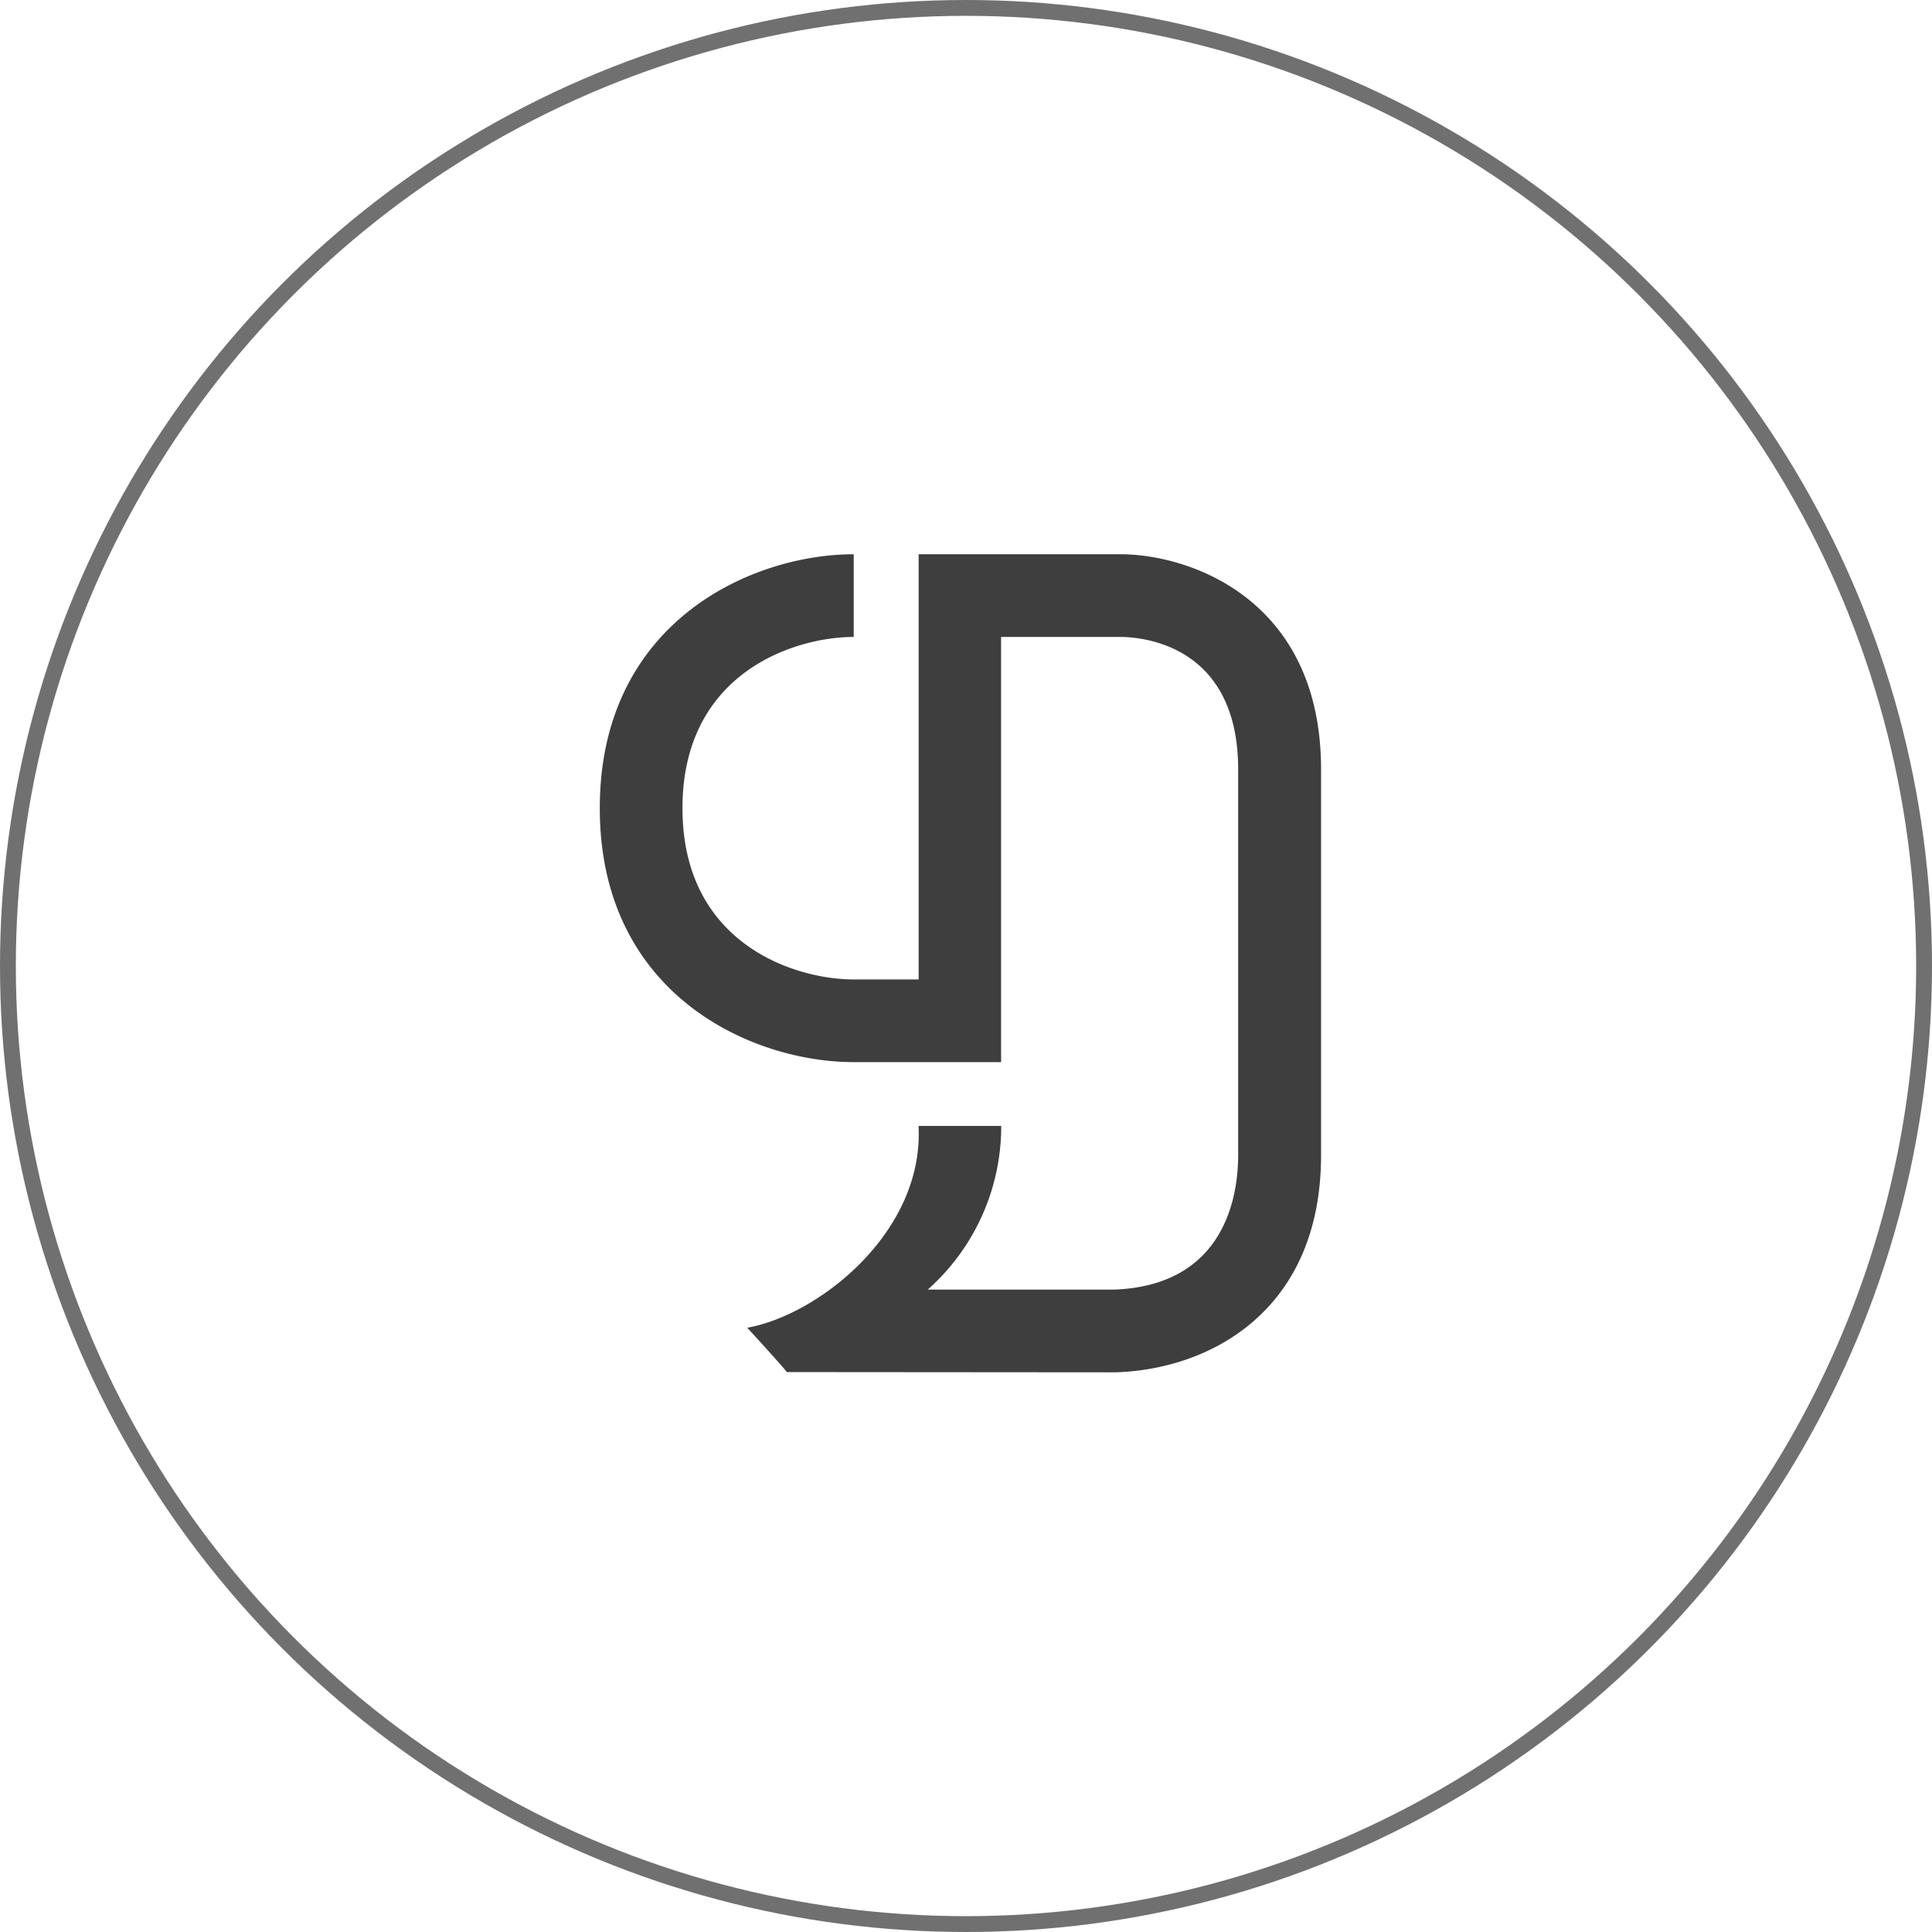<svg xmlns="http://www.w3.org/2000/svg" width="122" height="122" viewBox="0 0 122 122">
  <g id="Group_264" data-name="Group 264" transform="translate(-193.49 -158.491)">
    <path id="Path_73" data-name="Path 73" d="M263.978,245.149l-20.813-.016c.067-.014-2.488-2.8-2.488-2.8,4.483-.792,11.173-6.024,10.816-12.744h5.221a13.785,13.785,0,0,1-4.638,10.335h11.8c7.041-.28,7.8-6.026,7.8-8.487V207.078c0-7.963-6.206-8.367-7.451-8.367h-7.519v26.85H247.4c-6.446,0-16.035-4.27-16.035-16.035s9.589-16.035,16.035-16.035v5.221c-3.74,0-10.814,2.26-10.814,10.814s7.074,10.814,10.814,10.814h4.1v-26.85h12.739c4.383,0,12.672,2.84,12.672,13.587v24.362c0,9.771-6.937,13.49-12.878,13.706Z" transform="translate(0)" fill="#3e3e3e"/>
  </g>
  <g id="Ellipse_15" data-name="Ellipse 15" fill="none" stroke="#707070" stroke-width="1">
    <circle cx="61" cy="61" r="61" stroke="none"/>
    <circle cx="61" cy="61" r="60.5" fill="none"/>
  </g>
</svg>
